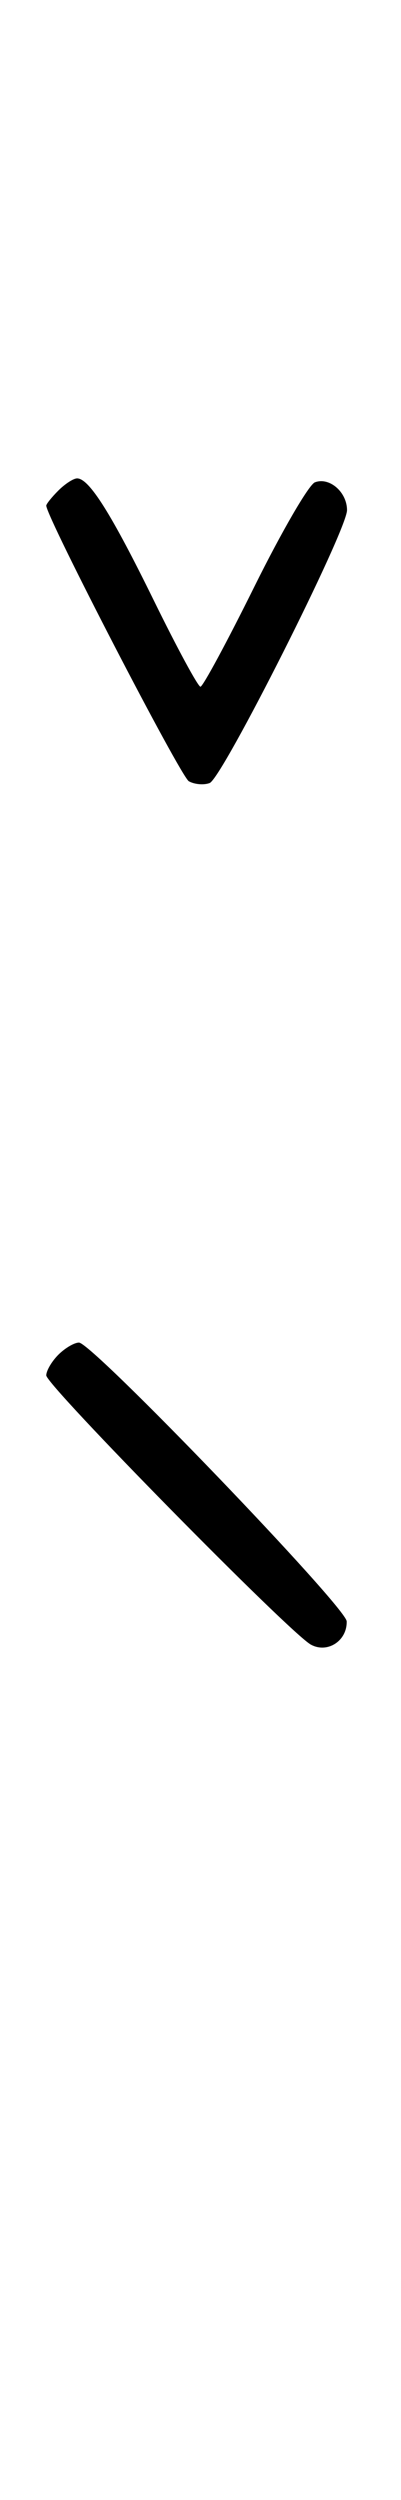<svg xmlns="http://www.w3.org/2000/svg" width="52" height="324" viewBox="0 0 52 324" version="1.1">
	<path d="M 7.571 63.571 C 6.707 64.436, 6 65.317, 6 65.531 C 6 66.993, 23.421 100.653, 24.488 101.252 C 25.225 101.665, 26.440 101.768, 27.188 101.481 C 28.837 100.849, 45 68.755, 45 66.115 C 45 63.770, 42.710 61.790, 40.832 62.511 C 40.050 62.811, 36.520 68.894, 32.986 76.028 C 29.453 83.163, 26.306 89, 25.994 89 C 25.683 89, 22.969 83.984, 19.964 77.854 C 14.437 66.580, 11.559 62, 9.999 62 C 9.528 62, 8.436 62.707, 7.571 63.571 M 7.571 175.571 C 6.707 176.436, 6 177.642, 6 178.253 C 6 179.533, 37.586 211.650, 40.314 213.145 C 42.459 214.320, 45.024 212.653, 44.957 210.128 C 44.908 208.297, 11.951 174, 10.241 174 C 9.637 174, 8.436 174.707, 7.571 175.571 " stroke="none" fill="black" fill-rule="evenodd"/>
</svg>